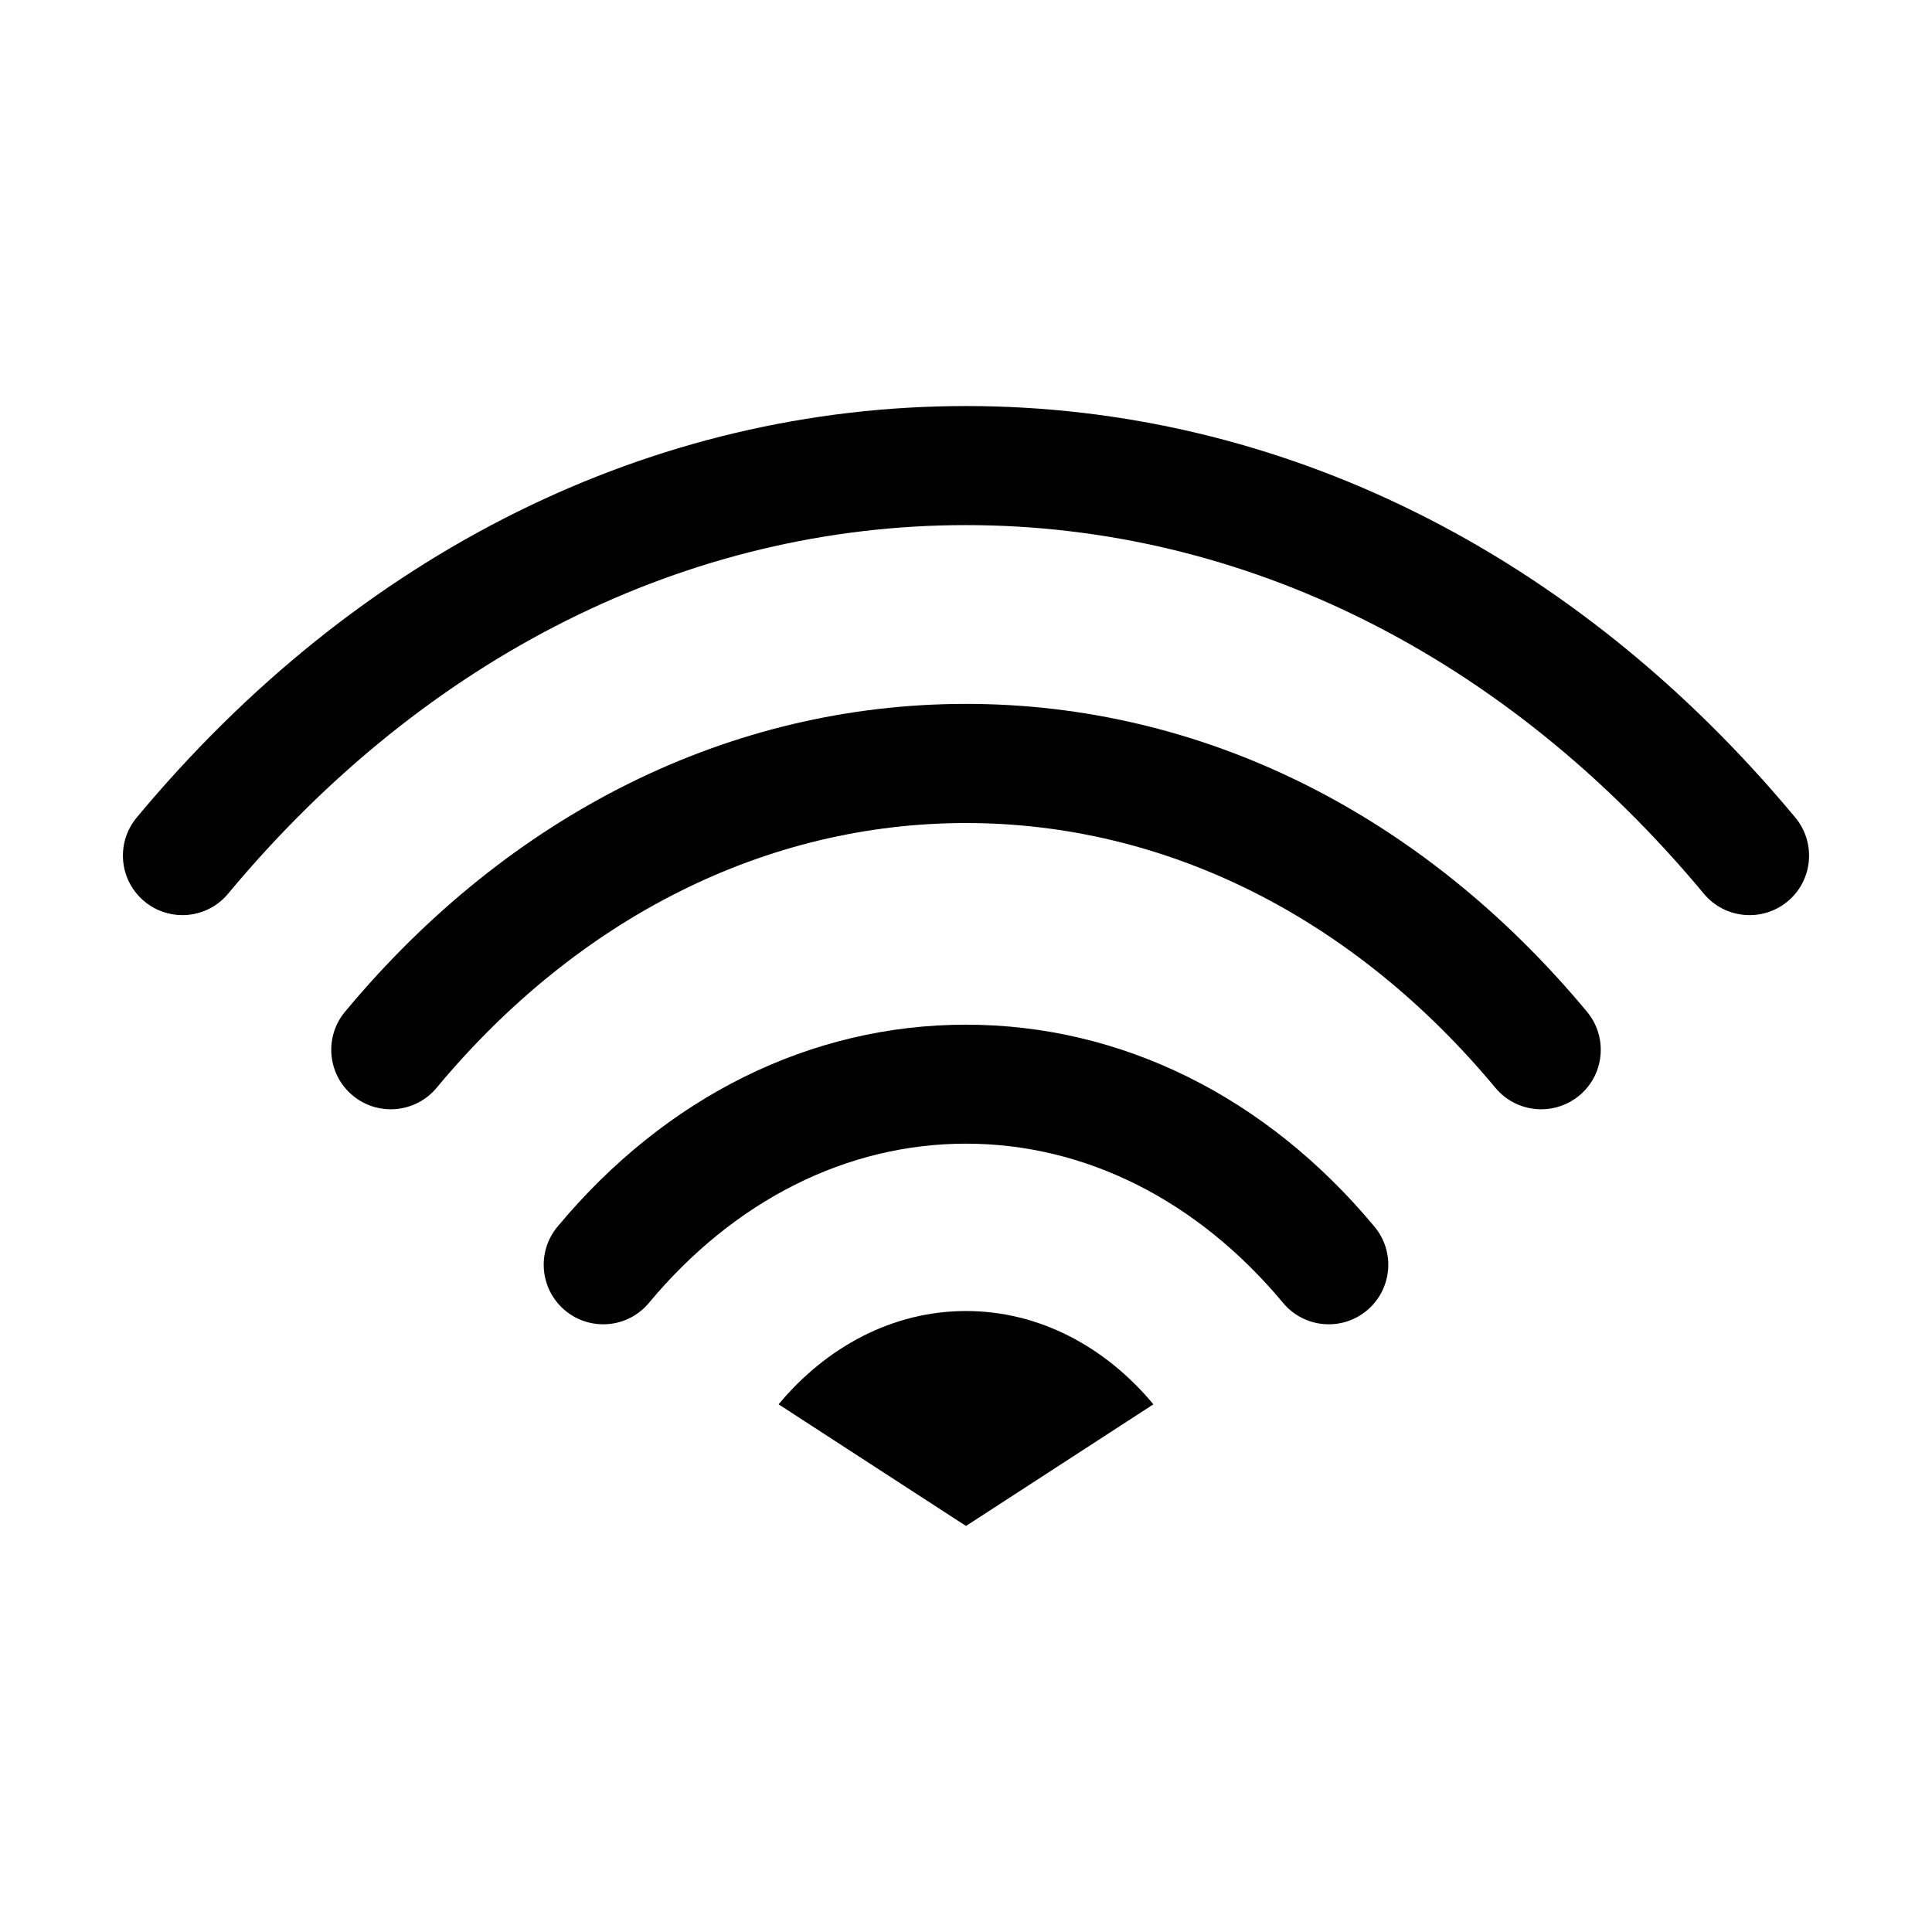 <svg xmlns="http://www.w3.org/2000/svg" width="24" height="24" viewBox="0 0 24 24" fill="none">
    <path d="M12 5.044C8.099 5.044 4.441 6.859 1.698 10.156C1.437 10.47 1.479 10.936 1.794 11.197C1.931 11.312 2.099 11.368 2.266 11.368C2.478 11.368 2.689 11.277 2.834 11.101C5.292 8.149 8.546 6.523 12 6.523C15.454 6.523 18.709 8.149 21.165 11.101C21.426 11.416 21.893 11.458 22.207 11.197C22.52 10.937 22.563 10.47 22.302 10.156C19.56 6.859 15.901 5.044 12 5.044Z" fill="black"/>
    <path d="M12 8.744C9.077 8.744 6.337 10.102 4.286 12.568C4.025 12.882 4.067 13.348 4.382 13.609C4.695 13.87 5.162 13.827 5.423 13.514C7.188 11.392 9.524 10.224 12 10.224C14.477 10.224 16.812 11.392 18.577 13.514C18.724 13.69 18.934 13.78 19.146 13.78C19.313 13.78 19.48 13.724 19.619 13.609C19.933 13.348 19.975 12.882 19.714 12.568C17.664 10.102 14.924 8.744 12 8.744Z" fill="black"/>
    <path d="M12 12.729C10.074 12.729 8.272 13.62 6.925 15.239C6.664 15.553 6.707 16.019 7.021 16.28C7.159 16.395 7.327 16.451 7.493 16.451C7.706 16.451 7.916 16.36 8.062 16.184C9.123 14.91 10.521 14.207 12 14.207C13.479 14.207 14.877 14.91 15.938 16.184C16.199 16.498 16.665 16.541 16.979 16.28C17.293 16.019 17.336 15.553 17.075 15.239C15.728 13.62 13.926 12.729 12 12.729Z" fill="black"/>
    <path d="M12 16.286C11.091 16.286 10.268 16.729 9.672 17.445L12 18.956L14.328 17.445C13.732 16.729 12.909 16.286 12 16.286Z" fill="black"/>
</svg>